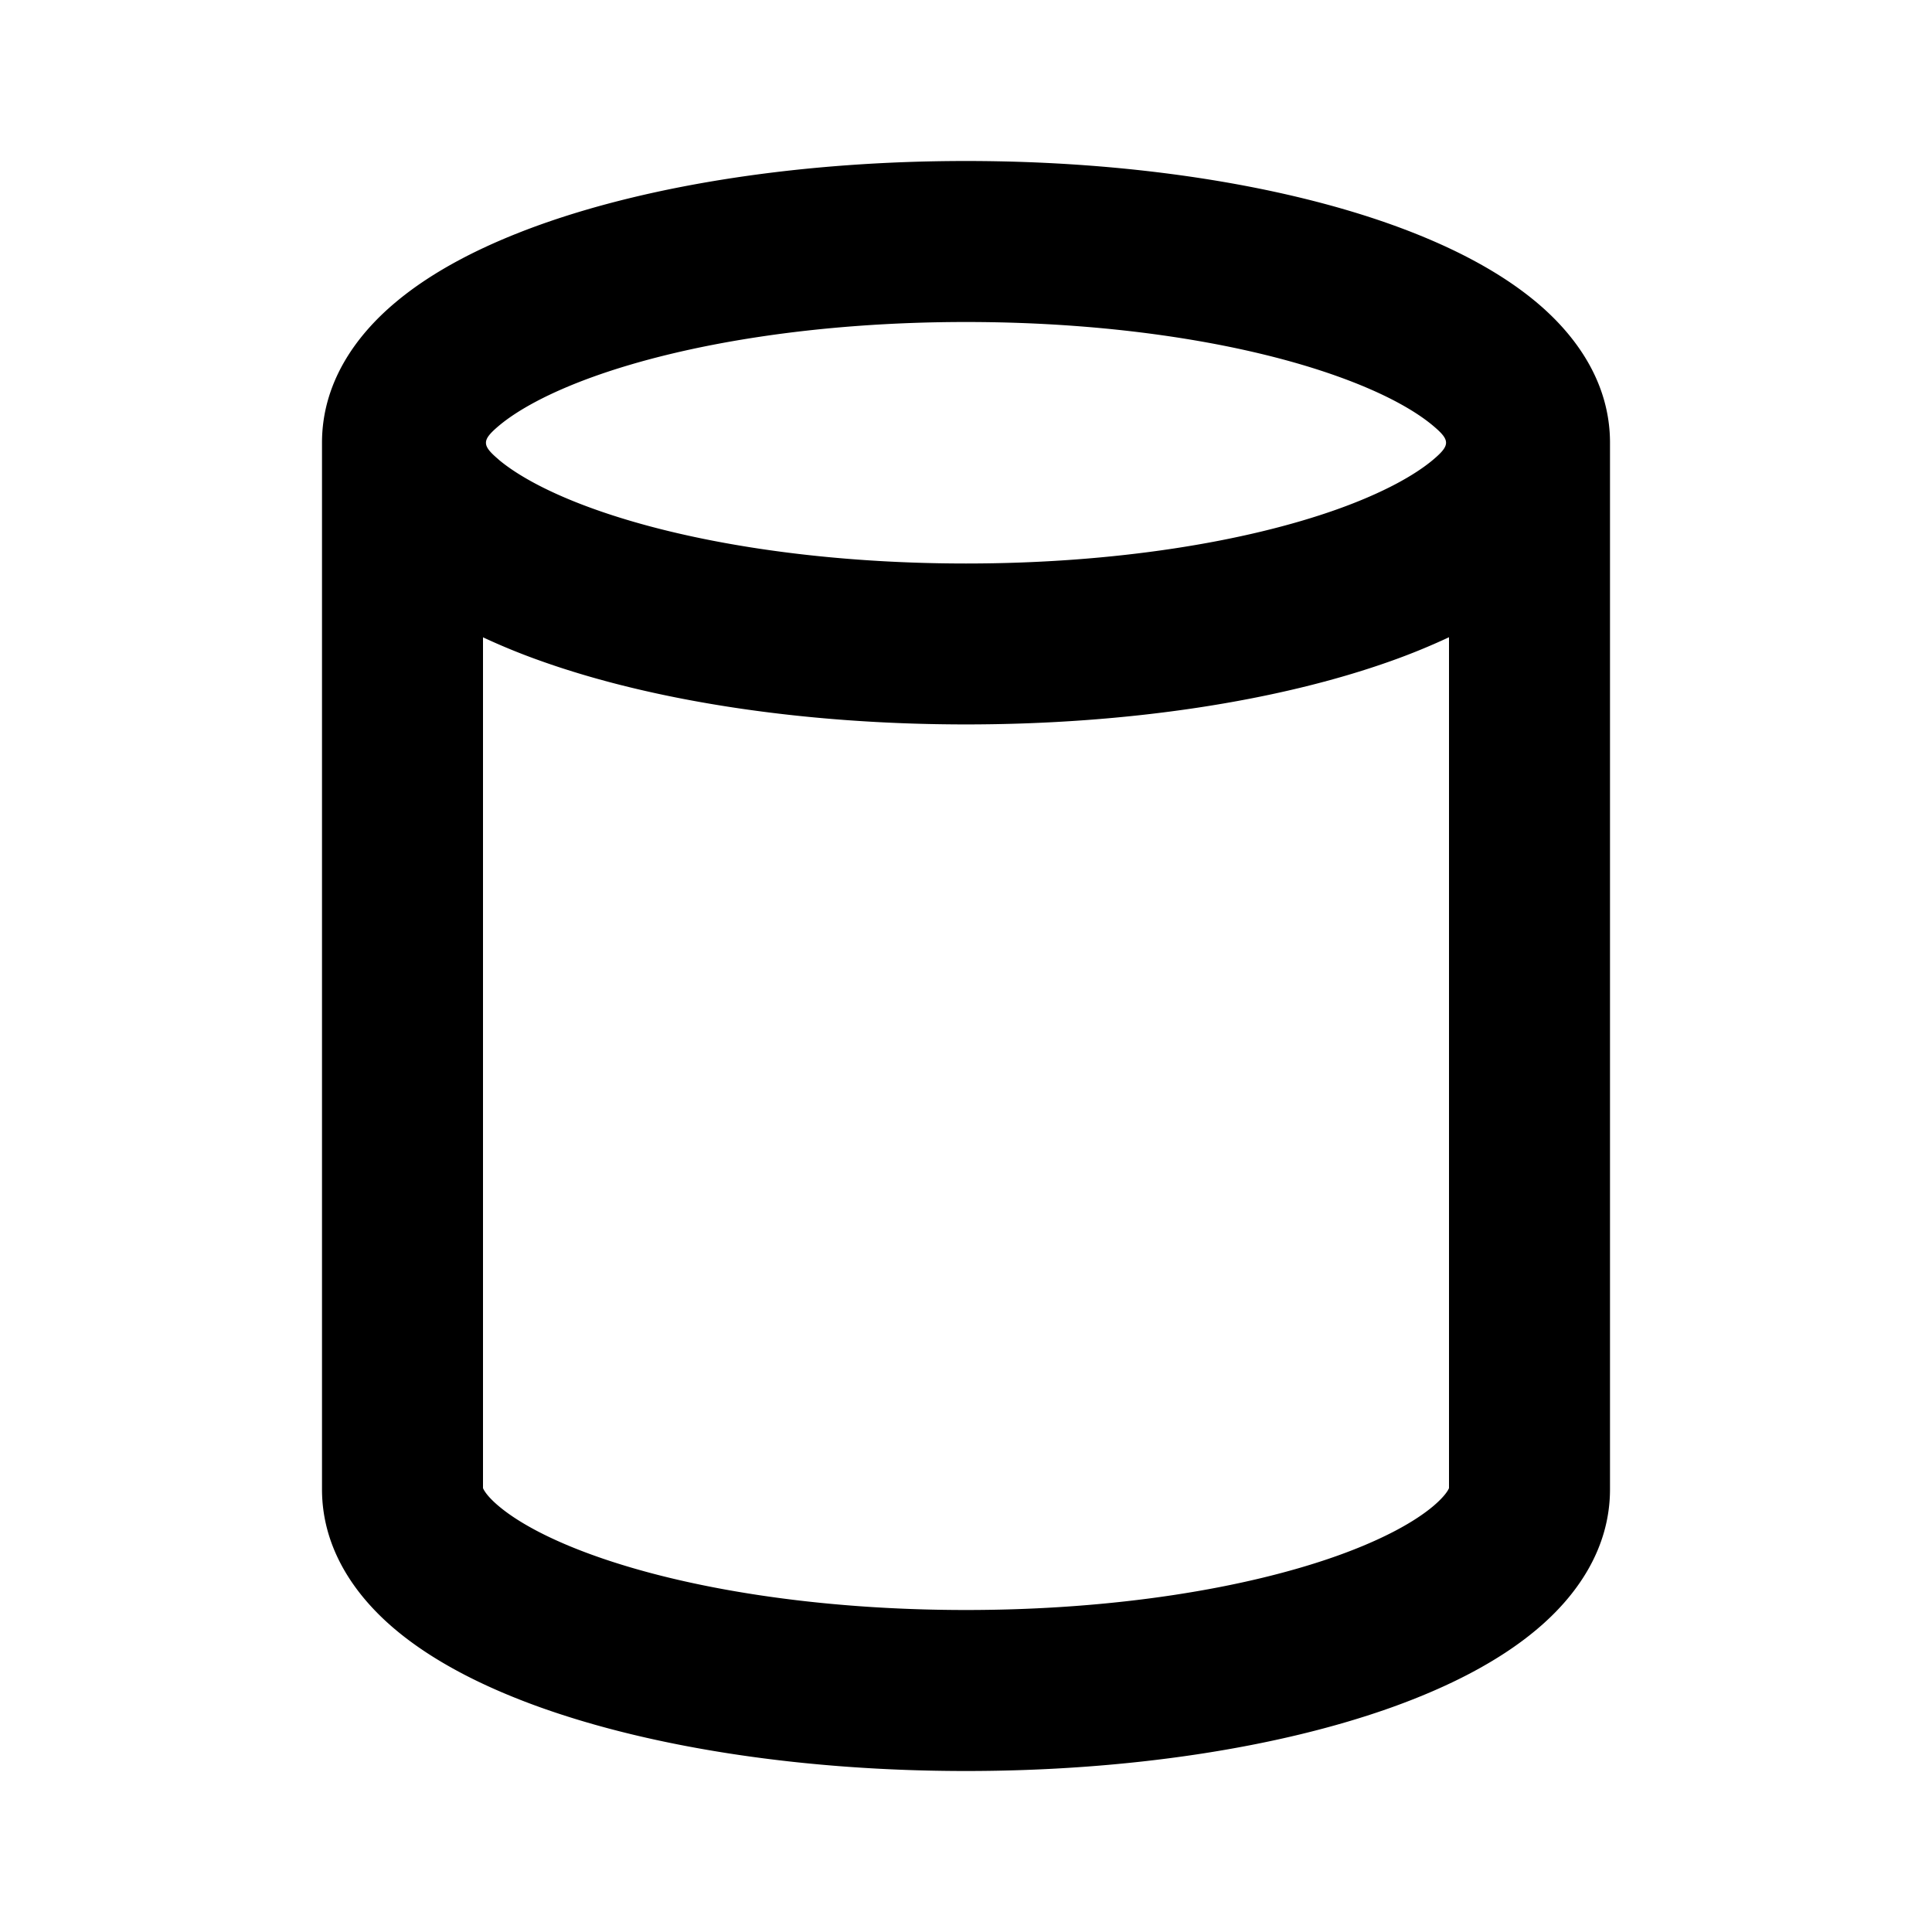 <svg xmlns="http://www.w3.org/2000/svg" width="24" height="24"><g fill="none" fill-rule="evenodd"><path d="M24 0v24H0V0zM12.594 23.258l-.012.002-.071.035-.02.004-.014-.004-.071-.036c-.01-.003-.019 0-.024.006l-.004.01-.017.428.005.02.01.013.104.074.015.004.012-.004.104-.074.012-.016.004-.017-.017-.427c-.002-.01-.009-.017-.016-.018m.264-.113-.014.002-.184.093-.01.01-.003.011.018.43.005.012.008.008.201.092c.012.004.023 0 .029-.008l.004-.014-.034-.614c-.003-.012-.01-.02-.02-.022m-.715.002a.023.023 0 0 0-.027.006l-.006.014-.034.614c0 .012.007.02.017.024l.015-.002.201-.093.01-.008.003-.011.018-.43-.003-.012-.01-.01z"/><path fill="currentColor" d="M6.195 5.71c.23.193.62.412 1.192.616C8.52 6.731 10.15 7 12 7c1.85 0 3.48-.27 4.613-.674.571-.204.962-.423 1.192-.617.211-.179.211-.24 0-.418-.23-.194-.62-.413-1.192-.617C15.48 4.269 13.85 4 12 4c-1.85 0-3.48.27-4.613.674-.571.204-.962.423-1.192.617-.211.179-.211.24 0 .418M18 7.916a8.063 8.063 0 0 1-.714.293c-1.4.5-3.27.79-5.286.79-2.017 0-3.886-.29-5.286-.79A8.064 8.064 0 0 1 6 7.917v10.569c.01.024.049.1.195.223.23.194.62.413 1.192.617C8.52 19.731 10.15 20 12 20c1.85 0 3.48-.27 4.613-.674.571-.204.962-.423 1.192-.617.146-.124.186-.2.195-.223zM20 5.5v13c0 .754-.43 1.337-.905 1.737-.479.405-1.113.724-1.809.973-1.4.5-3.27.79-5.286.79-2.017 0-3.886-.29-5.286-.79-.696-.249-1.33-.568-1.81-.973C4.43 19.837 4 19.254 4 18.5v-13c0-.754.43-1.337.905-1.737.479-.405 1.113-.724 1.809-.973C8.114 2.29 9.984 2 12 2c2.017 0 3.886.29 5.286.79.696.249 1.33.568 1.81.973.474.4.904.983.904 1.737"/></g></svg>